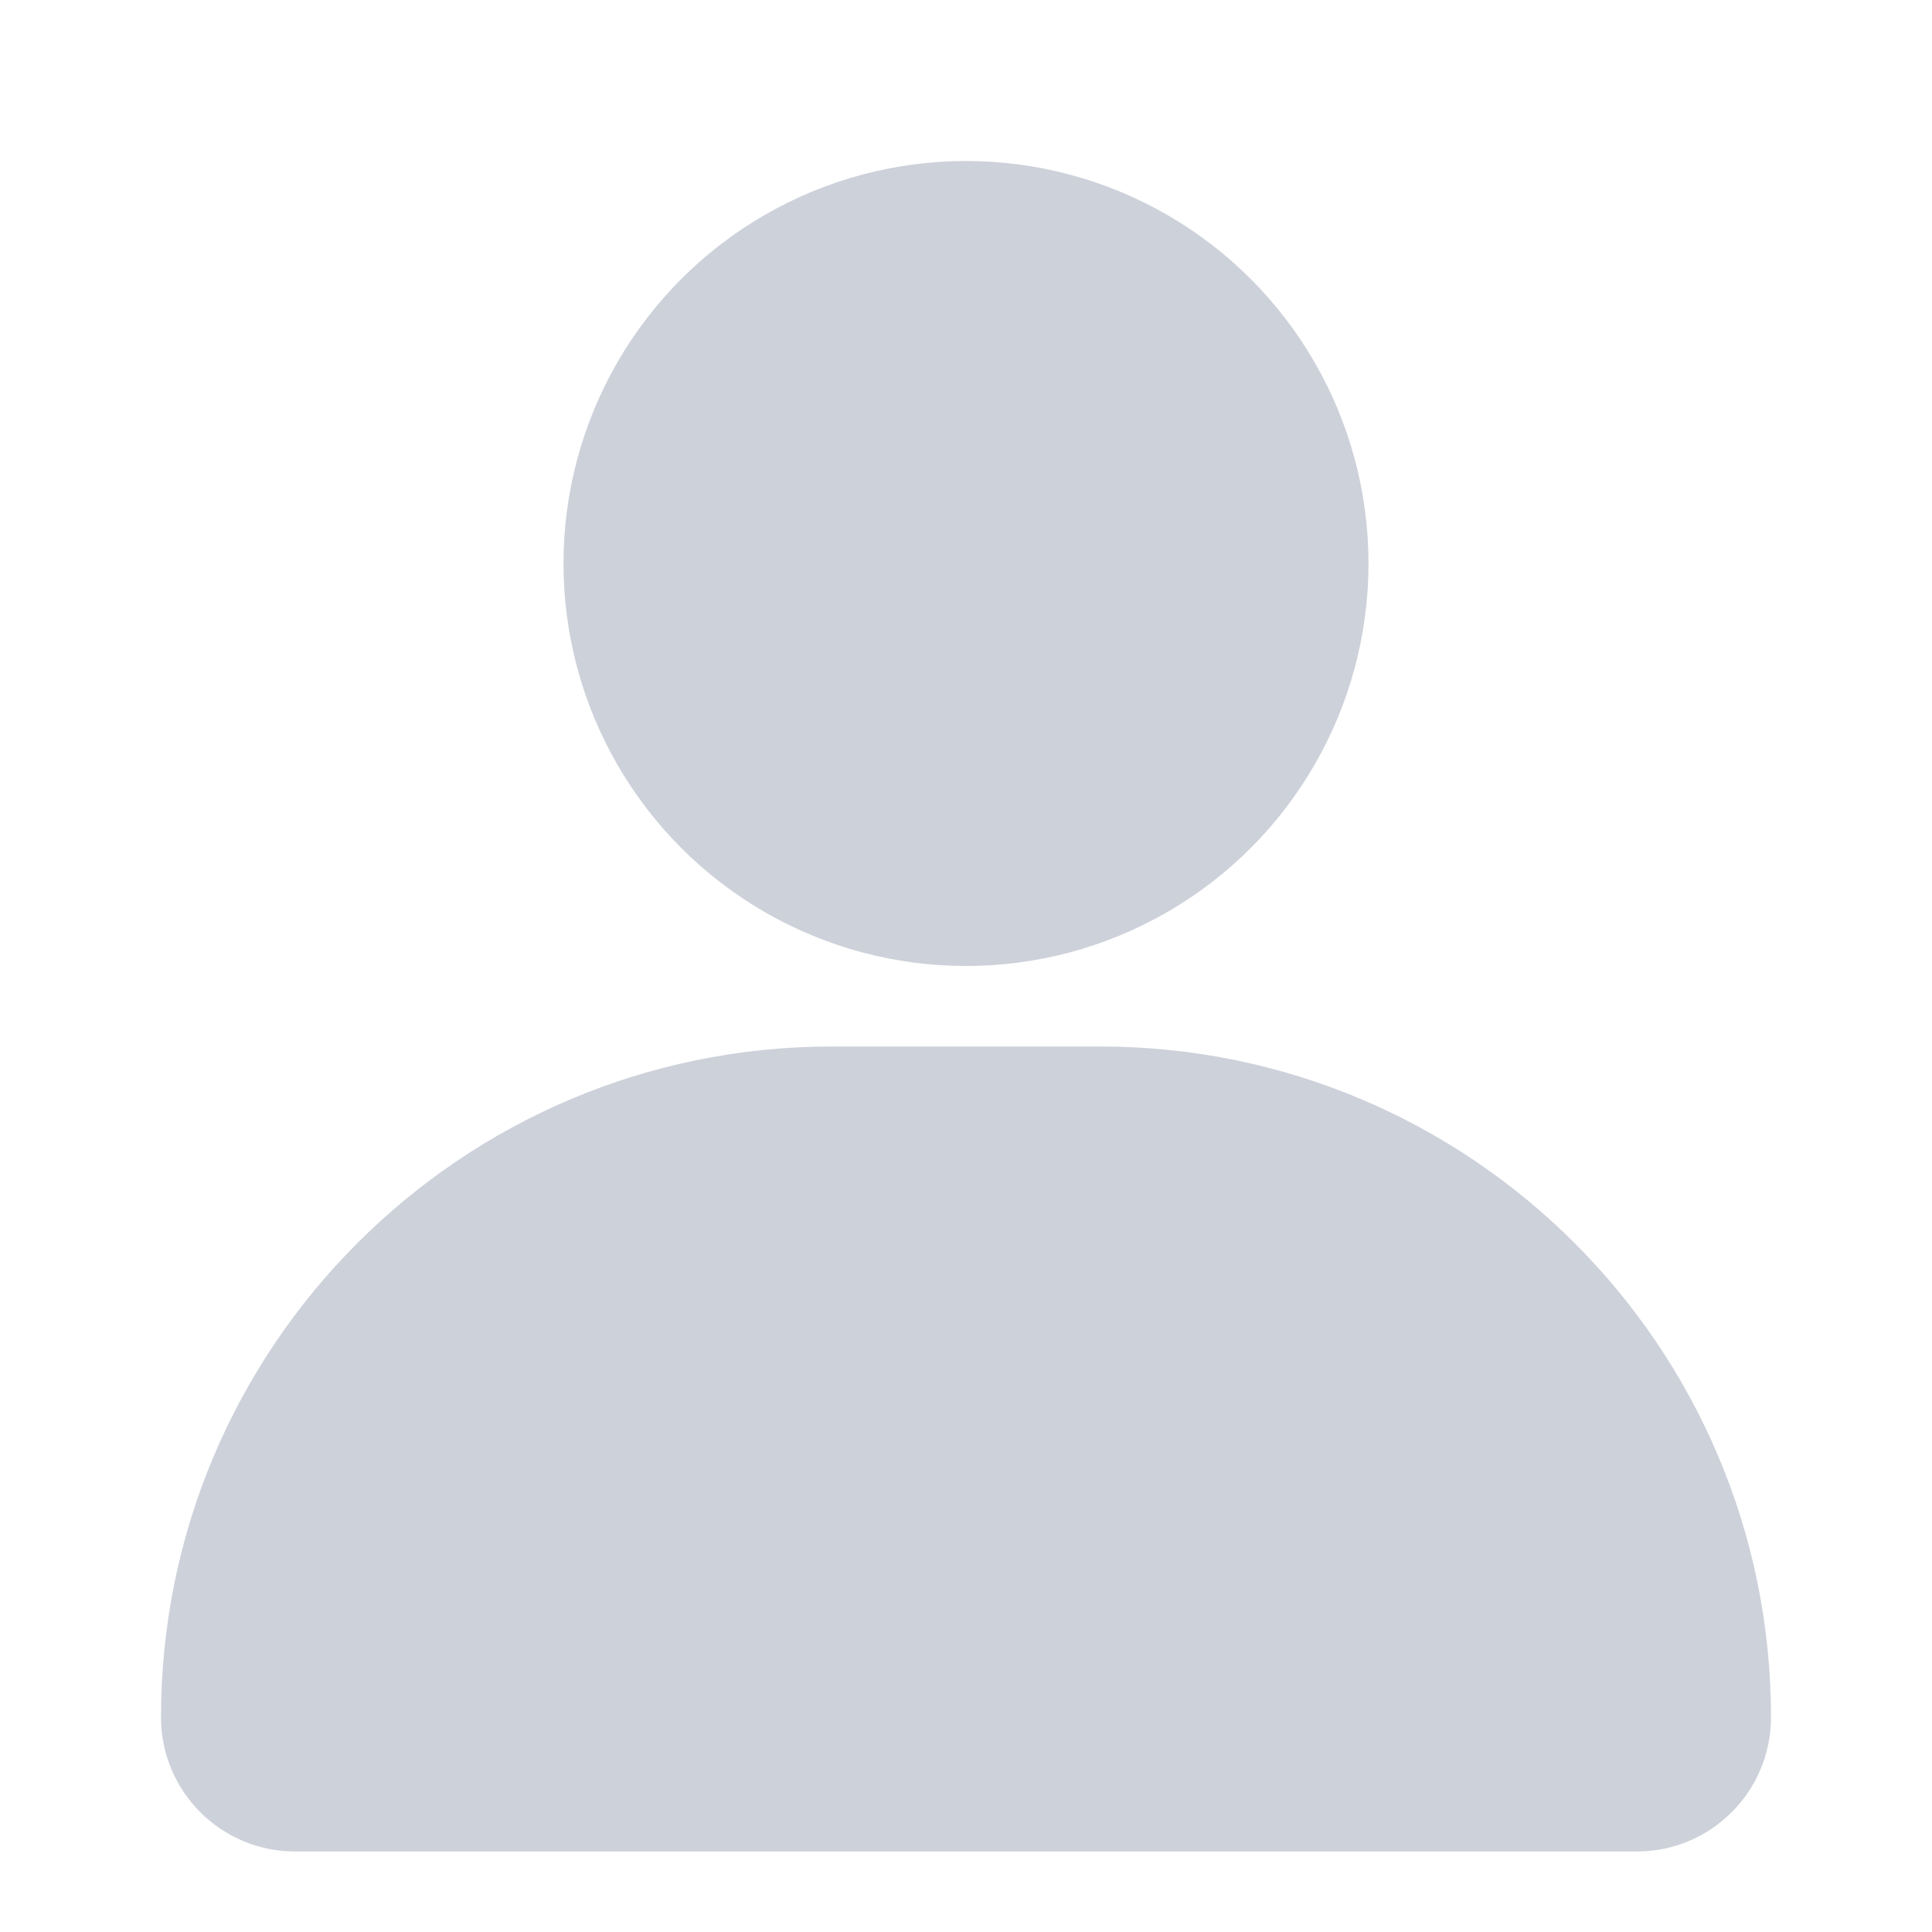 <svg width="24" height="24" viewBox="0 0 24 24" fill="none" xmlns="http://www.w3.org/2000/svg">
<path d="M2 21.333C2 16.731 5.731 13 10.333 13H13.667C18.269 13 22 16.731 22 21.333C22 22.254 21.254 23 20.333 23H3.667C2.746 23 2 22.254 2 21.333Z" fill="#CDD1DA"/>
<circle cx="12" cy="7" r="5" fill="#CDD1DA"/>
</svg>
